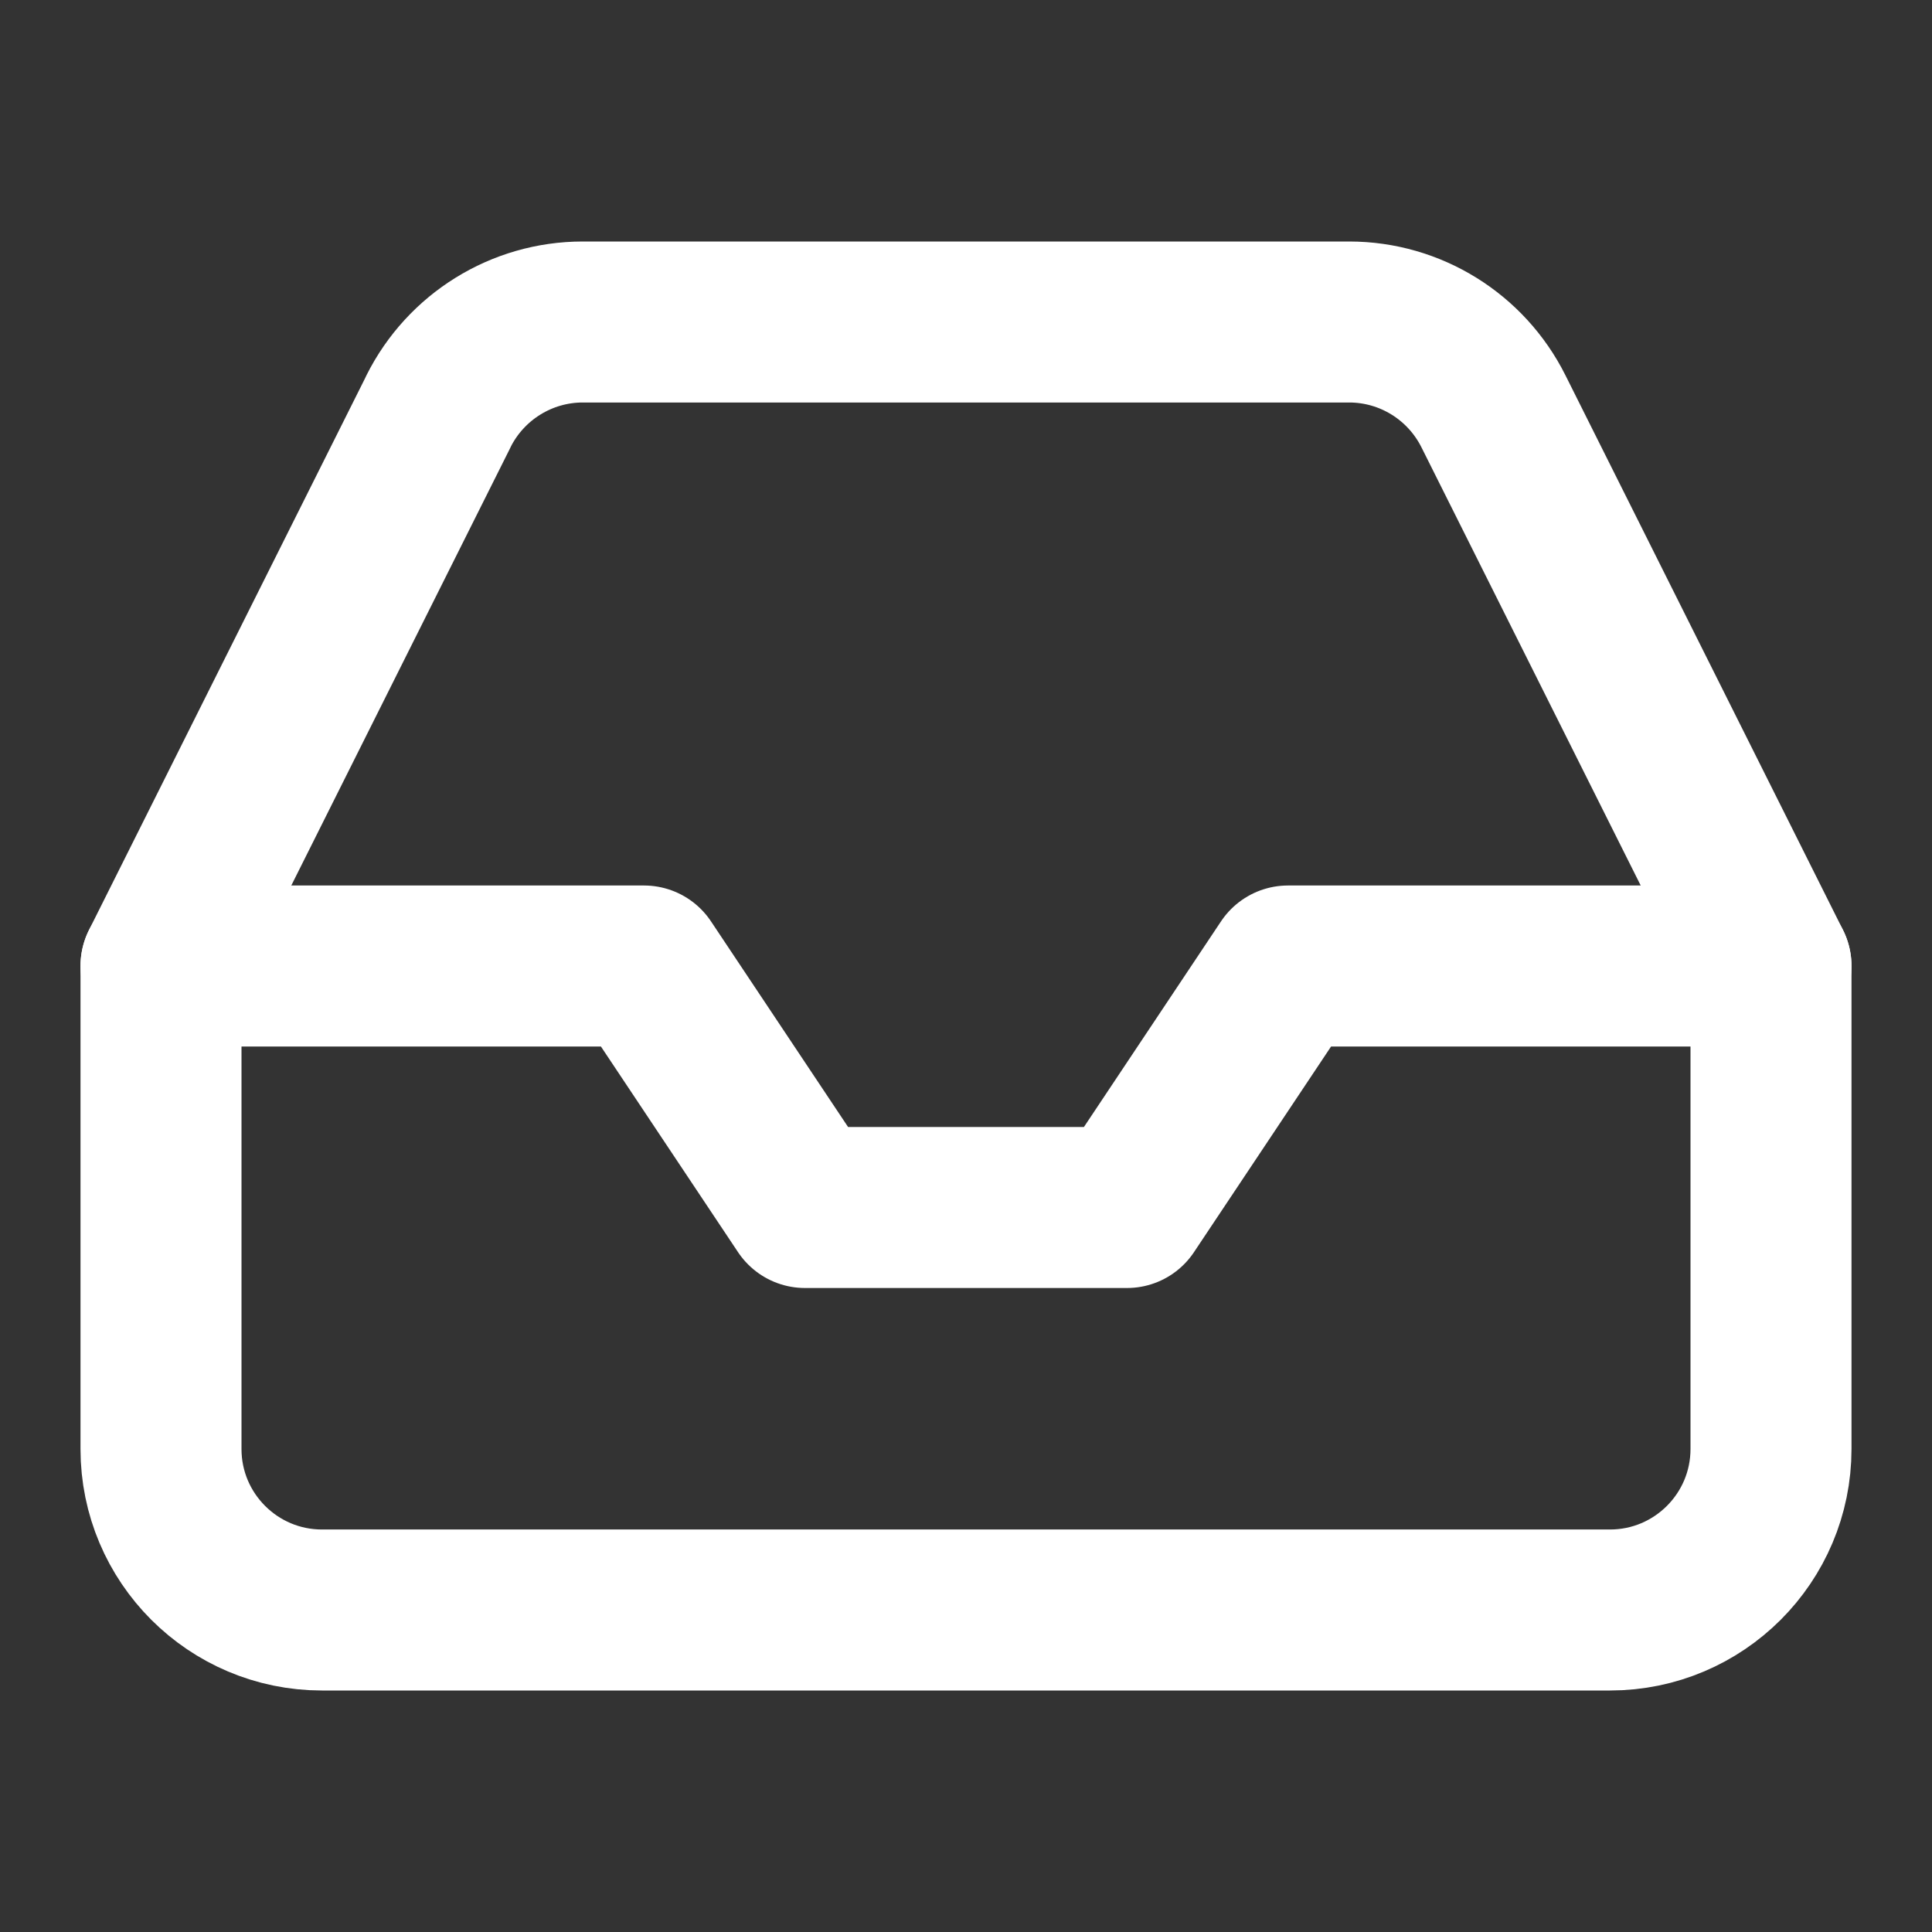 <svg height="18" viewBox="0 0 18 18" width="18" xmlns="http://www.w3.org/2000/svg"><rect x="0" y="0" width="18" height="18" fill="#333333" stroke="none"/><g fill="none" stroke="#fff" stroke-linecap="round" stroke-linejoin="round" stroke-width="2" transform="scale(.75)"><path d="m22 12h-6l-2 3h-4l-2-3h-6"/><path d="m5.448 5.109-3.448 6.891v6c0 1.104.896 2 2 2h16c1.104 0 2-.896 2-2v-6l-3.448-6.891c-.339-.677-1.031-1.109-1.792-1.109h-9.521c-.76 0-1.453.432-1.792 1.109"/></g></svg>